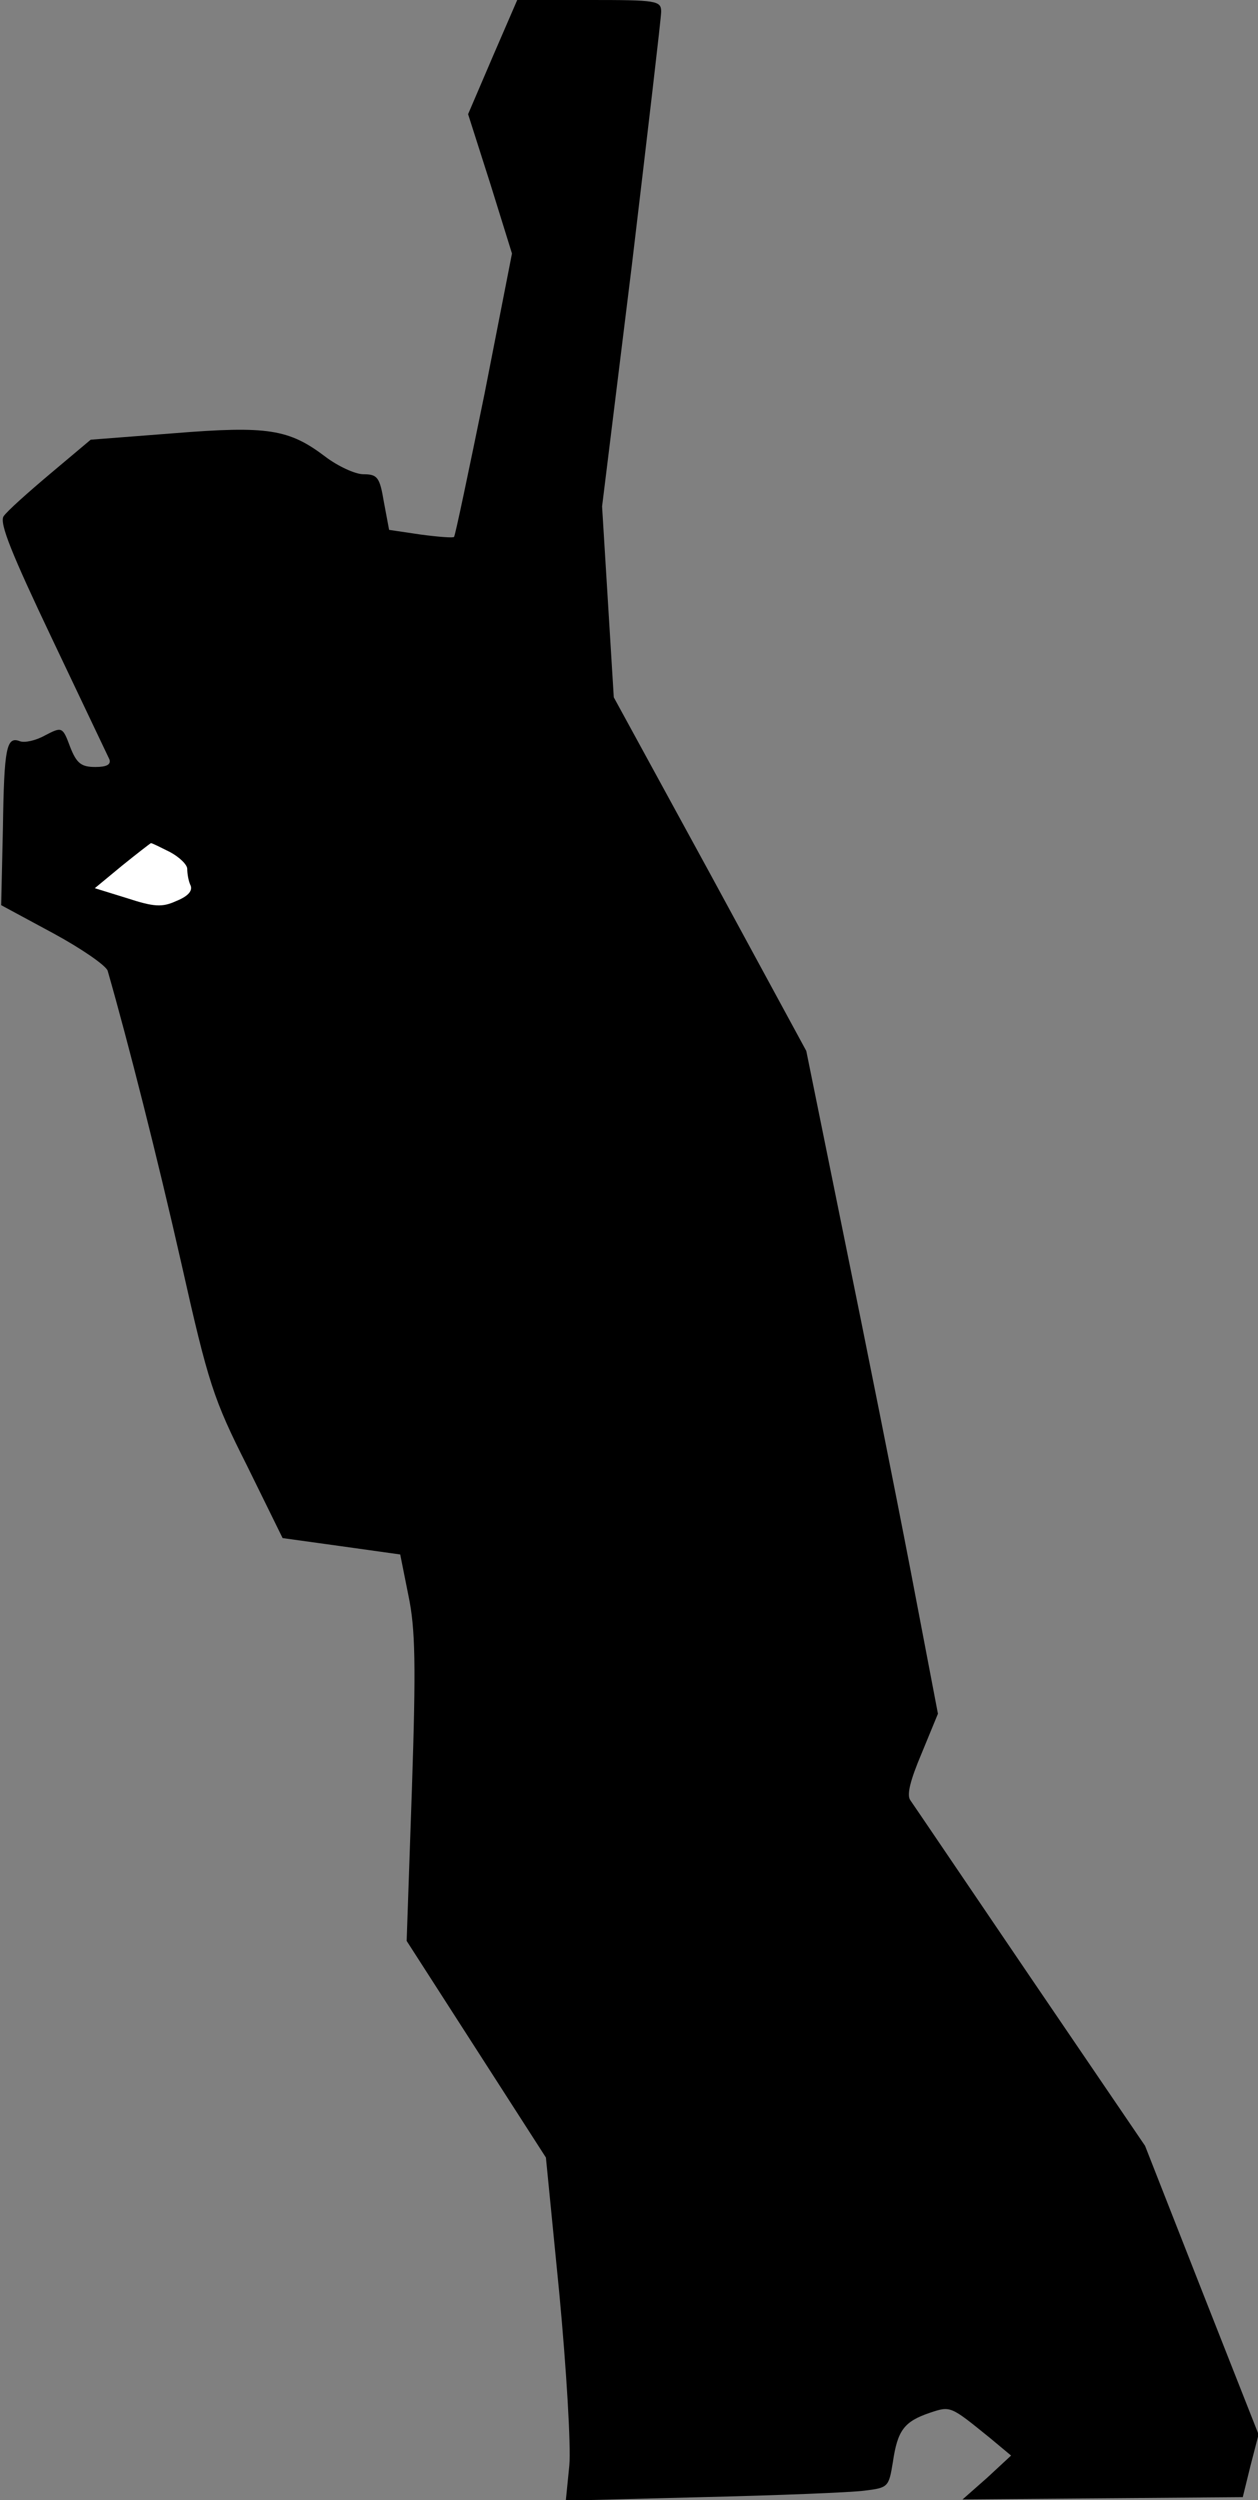 <?xml version="1.0" standalone="no"?>
<!DOCTYPE svg PUBLIC "-//W3C//DTD SVG 20010904//EN"
 "http://www.w3.org/TR/2001/REC-SVG-20010904/DTD/svg10.dtd">
<svg version="1.0" xmlns="http://www.w3.org/2000/svg"
 width="215pt" height="427pt" viewBox="0 0 215 427"
 preserveAspectRatio="xMidYMid meet">
<rect x="0" y="0" width="215" height="427" fill="#808080" stroke="none"/>
<g transform="translate(0,427) scale(0.1,-0.1)"
fill="#000000" stroke="none">
<path fill="#000000" stroke="none" d="M842 4173 l-42 -98 38 -119 37 -119
-47 -240 c-27 -132 -50 -242 -52 -244 -1 -2 -27 0 -57 4 l-54 8 -9 48 c-7 42
-11 47 -35 47 -14 0 -44 14 -65 30 -62 47 -98 53 -259 40 l-142 -11 -69 -58
c-38 -32 -74 -64 -80 -73 -7 -12 14 -64 83 -209 51 -107 95 -200 98 -206 3 -9
-5 -13 -24 -13 -24 0 -32 6 -43 34 -13 35 -14 35 -43 20 -16 -9 -35 -13 -43
-10 -23 9 -27 -11 -29 -148 l-3 -132 89 -48 c48 -26 90 -55 93 -64 35 -122 85
-319 126 -500 46 -205 55 -232 112 -345 l61 -124 101 -14 100 -14 14 -70 c12
-57 13 -119 6 -330 l-9 -260 119 -185 119 -185 23 -233 c12 -128 20 -260 17
-293 l-6 -60 234 6 c129 3 253 8 276 11 41 5 42 6 49 49 8 54 19 69 63 84 36
12 35 12 103 -43 l36 -30 -41 -38 -42 -37 239 2 240 2 13 53 14 54 -97 246
-97 247 -196 288 c-108 159 -200 295 -205 302 -7 9 0 35 19 80 l28 68 -47 246
c-26 135 -77 390 -113 566 l-65 320 -164 302 -165 302 -10 163 -10 163 51 413
c27 227 50 422 50 432 0 19 -8 20 -123 20 l-123 0 -42 -97z"/>
<path fill="#ffffff" stroke="none" d="M290 2815 c17 -9 30 -22 30 -29 0 -8 2
-21 6 -29 3 -9 -5 -18 -25 -26 -24 -11 -38 -10 -84 5 l-55 17 46 38 c26 21 48
38 50 39 2 0 16 -7 32 -15z"/>
</g>
</svg>
